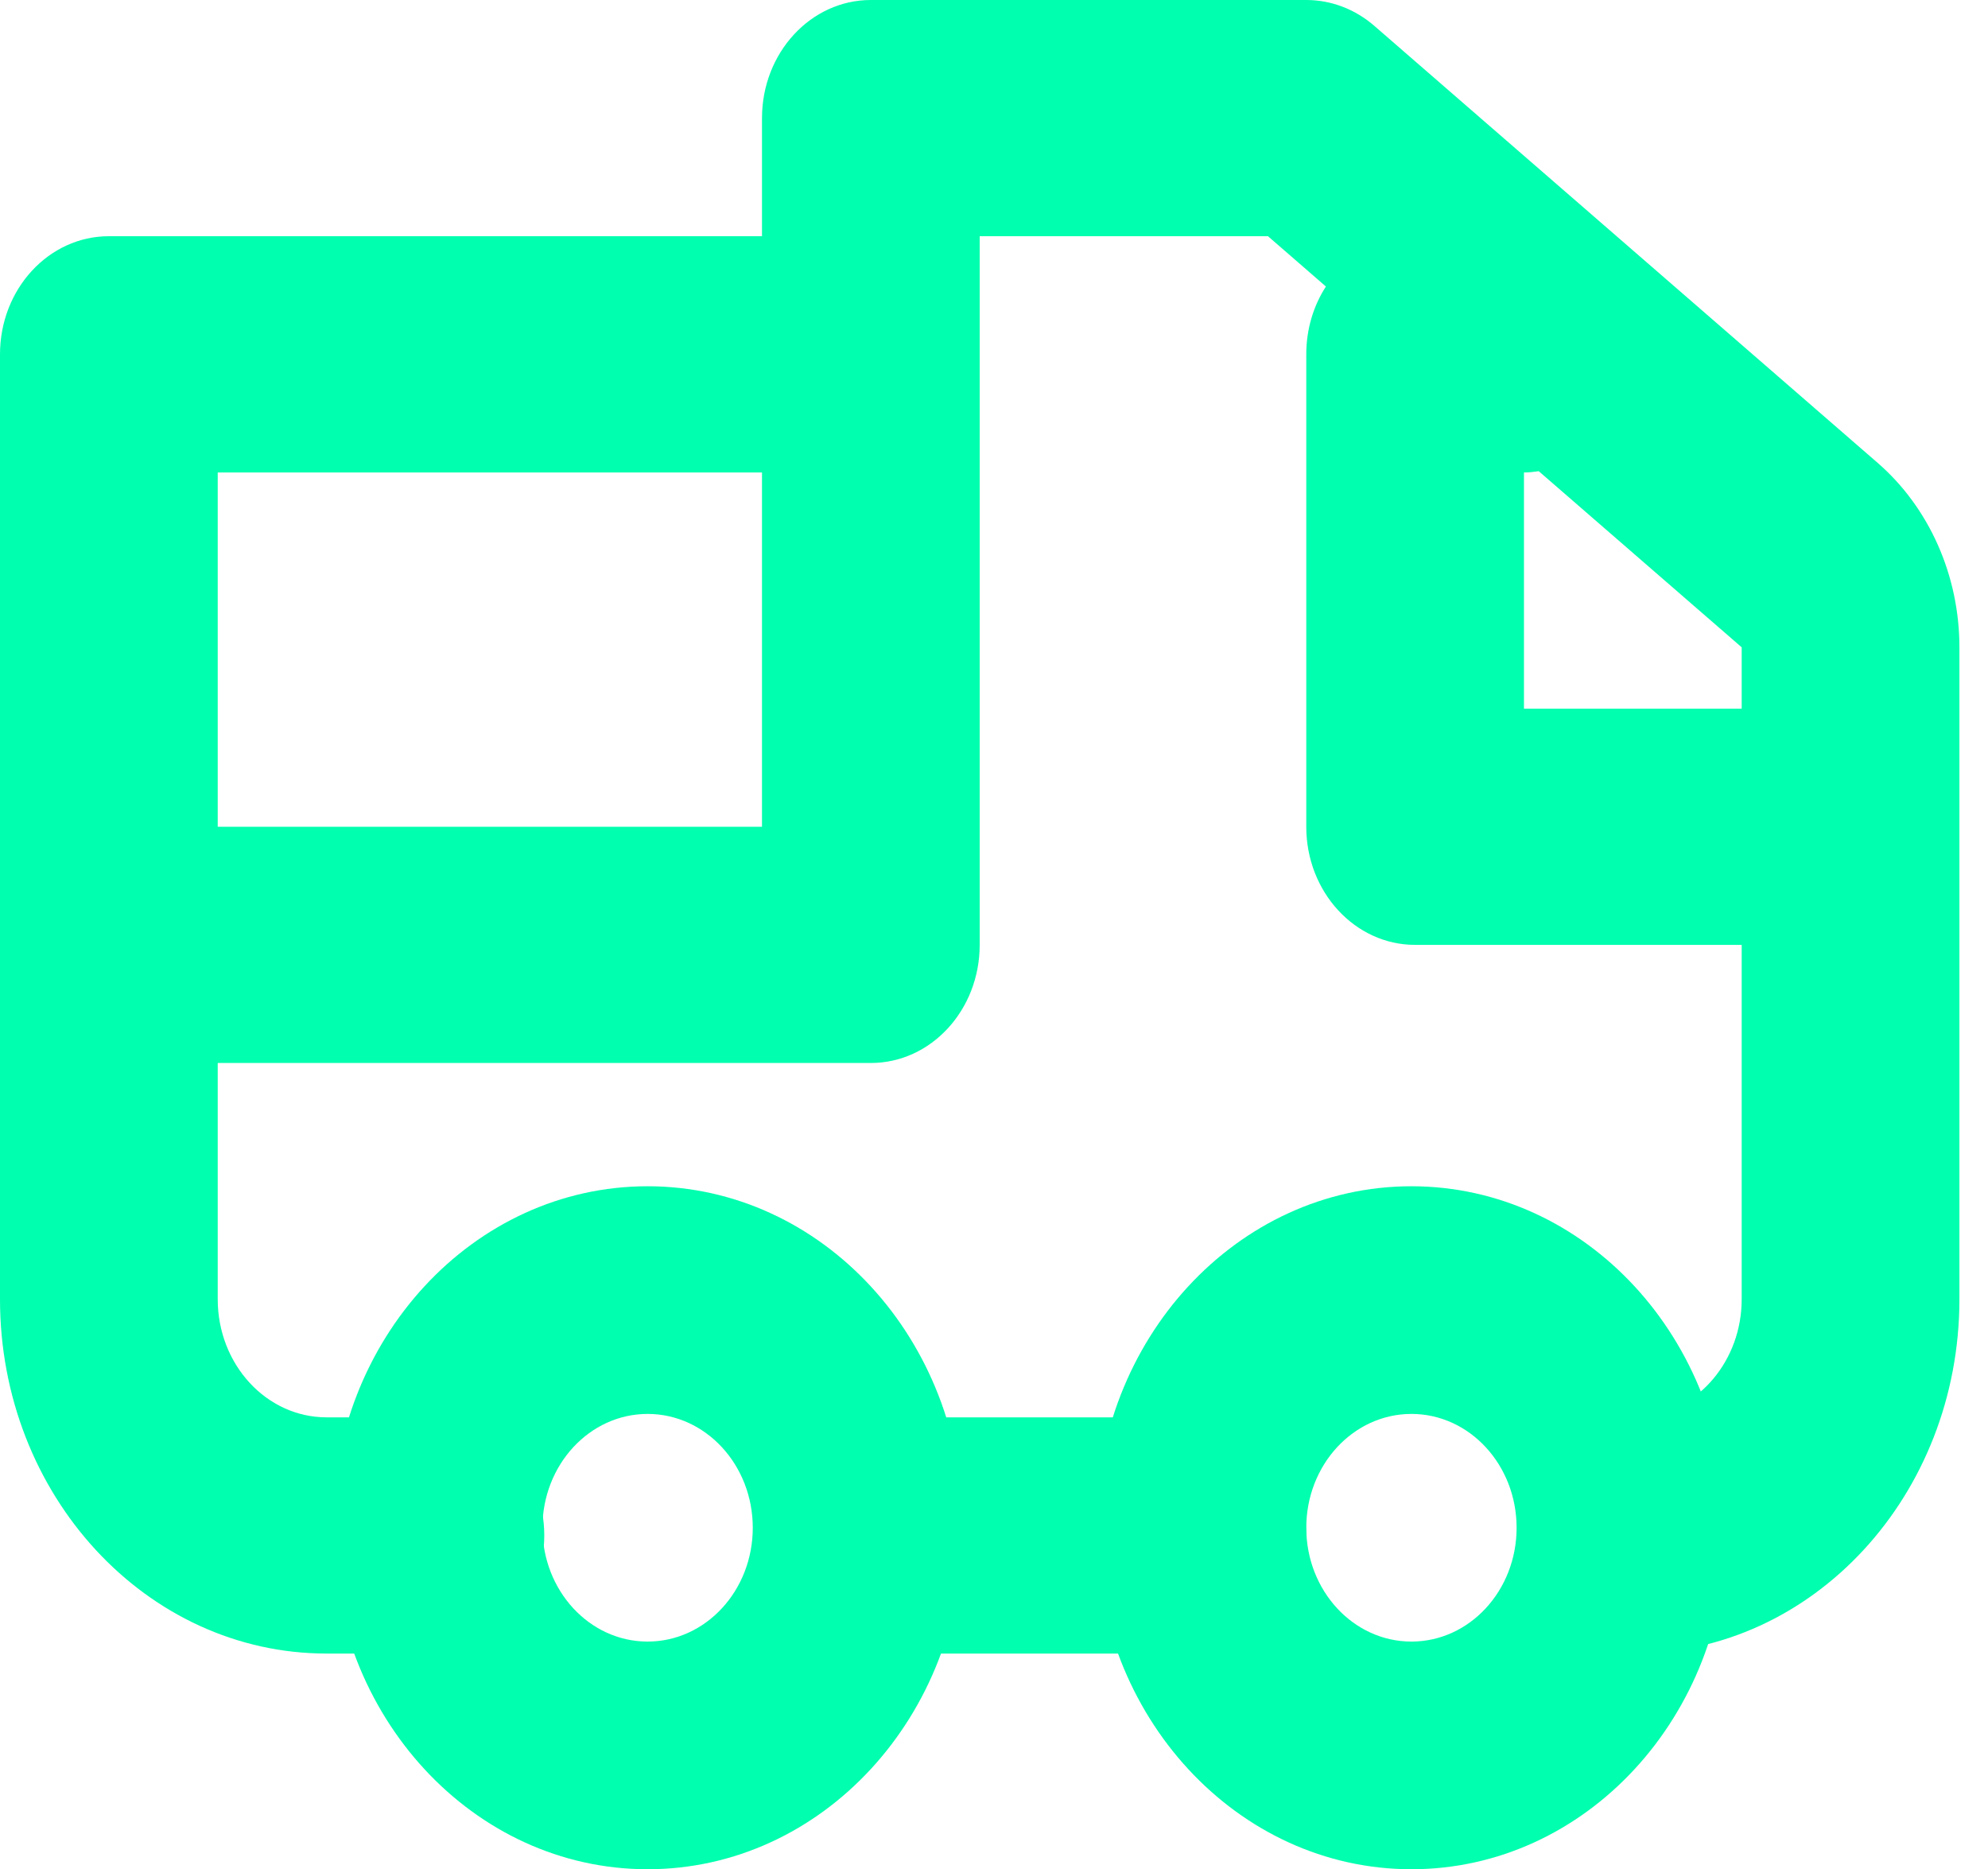 <svg width="50" height="47" viewBox="0 0 50 47" fill="none" xmlns="http://www.w3.org/2000/svg">
<path d="M38.144 38.419C38.144 36.838 36.959 35.556 35.499 35.556C34.038 35.556 32.854 36.838 32.854 38.419C32.854 40 34.038 41.281 35.499 41.281C36.959 41.281 38.144 40 38.144 38.419ZM43.434 38.419C43.434 43.161 39.881 47.006 35.499 47.006C31.116 47.006 27.564 43.161 27.564 38.419C27.564 33.676 31.116 29.831 35.499 29.831C39.881 29.831 43.434 33.676 43.434 38.419Z" fill="#00FFAE"/>
<path d="M18.933 38.419C18.933 36.838 17.748 35.556 16.288 35.556C14.827 35.556 13.643 36.838 13.643 38.419C13.643 40 14.827 41.281 16.288 41.281C17.748 41.281 18.933 40 18.933 38.419ZM24.223 38.419C24.223 43.161 20.67 47.006 16.288 47.006C11.905 47.006 8.353 43.161 8.353 38.419C8.353 33.676 11.905 29.831 16.288 29.831C20.67 29.831 24.223 33.676 24.223 38.419Z" fill="#00FFAE"/>
<path d="M30.116 35.642C31.628 35.642 32.854 36.971 32.854 38.612C32.854 40.252 31.628 41.582 30.116 41.582H21.902C20.39 41.582 19.165 40.252 19.165 38.612C19.165 36.971 20.39 35.642 21.902 35.642H30.116ZM38.701 11.849C38.579 11.867 38.456 11.881 38.329 11.881V17.821H43.805V16.278L38.701 11.849ZM5.476 20.791H19.165V11.881H5.476V20.791ZM49.281 32.672C49.281 37.593 45.603 41.582 41.067 41.582C39.555 41.582 38.329 40.252 38.329 38.612C38.329 37.074 39.406 35.809 40.786 35.656L41.348 35.627C42.728 35.475 43.805 34.209 43.805 32.672V23.761H35.592C34.08 23.761 32.854 22.431 32.854 20.791V8.91C32.854 8.276 33.036 7.687 33.348 7.205L31.891 5.94H24.64V23.761C24.64 25.401 23.415 26.731 21.902 26.731H5.476V32.672C5.476 34.312 6.701 35.642 8.213 35.642H10.951C12.463 35.642 13.689 36.971 13.689 38.612C13.689 40.252 12.463 41.582 10.951 41.582H8.213C3.677 41.582 -3.04735e-05 37.593 -3.05176e-05 32.672V8.91C-3.05176e-05 7.27 1.226 5.94 2.738 5.94H19.165V2.97C19.165 1.33 20.39 0 21.902 0H32.854C33.475 0 34.079 0.228 34.565 0.65L47.225 11.64C48.523 12.767 49.281 14.473 49.281 16.278V32.672Z" fill="#00FFAE"/>
</svg>
